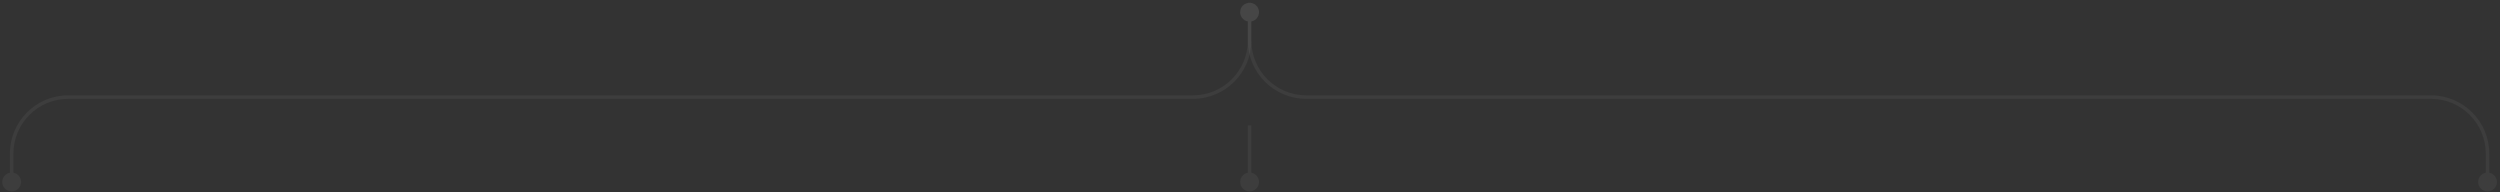 <svg width="728" height="56" viewBox="0 0 728 56" fill="none" xmlns="http://www.w3.org/2000/svg">
<rect x="0" y="0" width="728" height="56" fill="#333333" stroke="none"/>
<path d="M0.65 52.988C0.65 52.26 0.94 51.561 1.455 51.046C1.97 50.531 2.669 50.241 3.397 50.241C4.126 50.241 4.824 50.531 5.339 51.046C5.855 51.561 6.144 52.26 6.144 52.988C6.144 53.717 5.855 54.415 5.339 54.931C4.824 55.446 4.126 55.735 3.397 55.735C2.669 55.735 1.97 55.446 1.455 54.931C0.94 54.415 0.65 53.717 0.65 52.988ZM361.135 3.55C361.135 2.822 361.425 2.123 361.94 1.608C362.455 1.093 363.154 0.803 363.882 0.803C364.61 0.803 365.31 1.093 365.825 1.608C366.339 2.123 366.629 2.822 366.629 3.55C366.629 4.279 366.339 4.977 365.825 5.492C365.31 6.008 364.61 6.297 363.882 6.297C363.154 6.297 362.455 6.008 361.94 5.492C361.425 4.977 361.135 4.279 361.135 3.55ZM2.882 52.988V44.748H3.912V52.988H2.882ZM19.876 27.754H347.403V28.784H19.876V27.754ZM363.367 11.79V3.55H364.397V11.79H363.367ZM347.403 27.754C356.22 27.754 363.367 20.606 363.367 11.79H364.397C364.397 21.176 356.789 28.784 347.403 28.784V27.754ZM2.882 44.748C2.882 35.362 10.49 27.754 19.876 27.754V28.784C11.06 28.784 3.912 35.932 3.912 44.748H2.882Z" fill="white" fill-opacity="0.05"/>
<path d="M727.115 52.988C727.115 52.26 726.825 51.561 726.311 51.046C725.795 50.531 725.096 50.241 724.368 50.241C723.64 50.241 722.94 50.531 722.425 51.046C721.911 51.561 721.621 52.26 721.621 52.988C721.621 53.717 721.911 54.415 722.425 54.931C722.94 55.446 723.64 55.735 724.368 55.735C725.096 55.735 725.795 55.446 726.311 54.931C726.825 54.415 727.115 53.717 727.115 52.988ZM366.629 3.55C366.629 2.822 366.341 2.123 365.825 1.608C365.31 1.093 364.611 0.803 363.882 0.803C363.154 0.803 362.455 1.093 361.941 1.608C361.425 2.123 361.135 2.822 361.135 3.55C361.135 4.279 361.425 4.977 361.941 5.492C362.455 6.008 363.154 6.297 363.882 6.297C364.611 6.297 365.31 6.008 365.825 5.492C366.341 4.977 366.629 4.279 366.629 3.55ZM724.883 52.988V44.748H723.853V52.988H724.883ZM707.889 27.754H380.361V28.784H707.889V27.754ZM364.398 11.79V3.55H363.367V11.79H364.398ZM380.361 27.754C371.546 27.754 364.398 20.606 364.398 11.79H363.367C363.367 21.176 370.976 28.784 380.361 28.784V27.754ZM724.883 44.748C724.883 35.362 717.274 27.754 707.889 27.754V28.784C716.705 28.784 723.853 35.932 723.853 44.748H724.883ZM363.882 50.241C363.154 50.241 362.455 50.531 361.941 51.046C361.425 51.561 361.135 52.26 361.135 52.988C361.135 53.717 361.425 54.415 361.941 54.931C362.455 55.446 363.154 55.735 363.882 55.735C364.611 55.735 365.31 55.446 365.825 54.931C366.341 54.415 366.629 53.717 366.629 52.988C366.629 52.26 366.341 51.561 365.825 51.046C365.31 50.531 364.611 50.241 363.882 50.241ZM363.367 36.509V52.988H364.398V36.509H363.367Z" fill="white" fill-opacity="0.05"/>
</svg>
